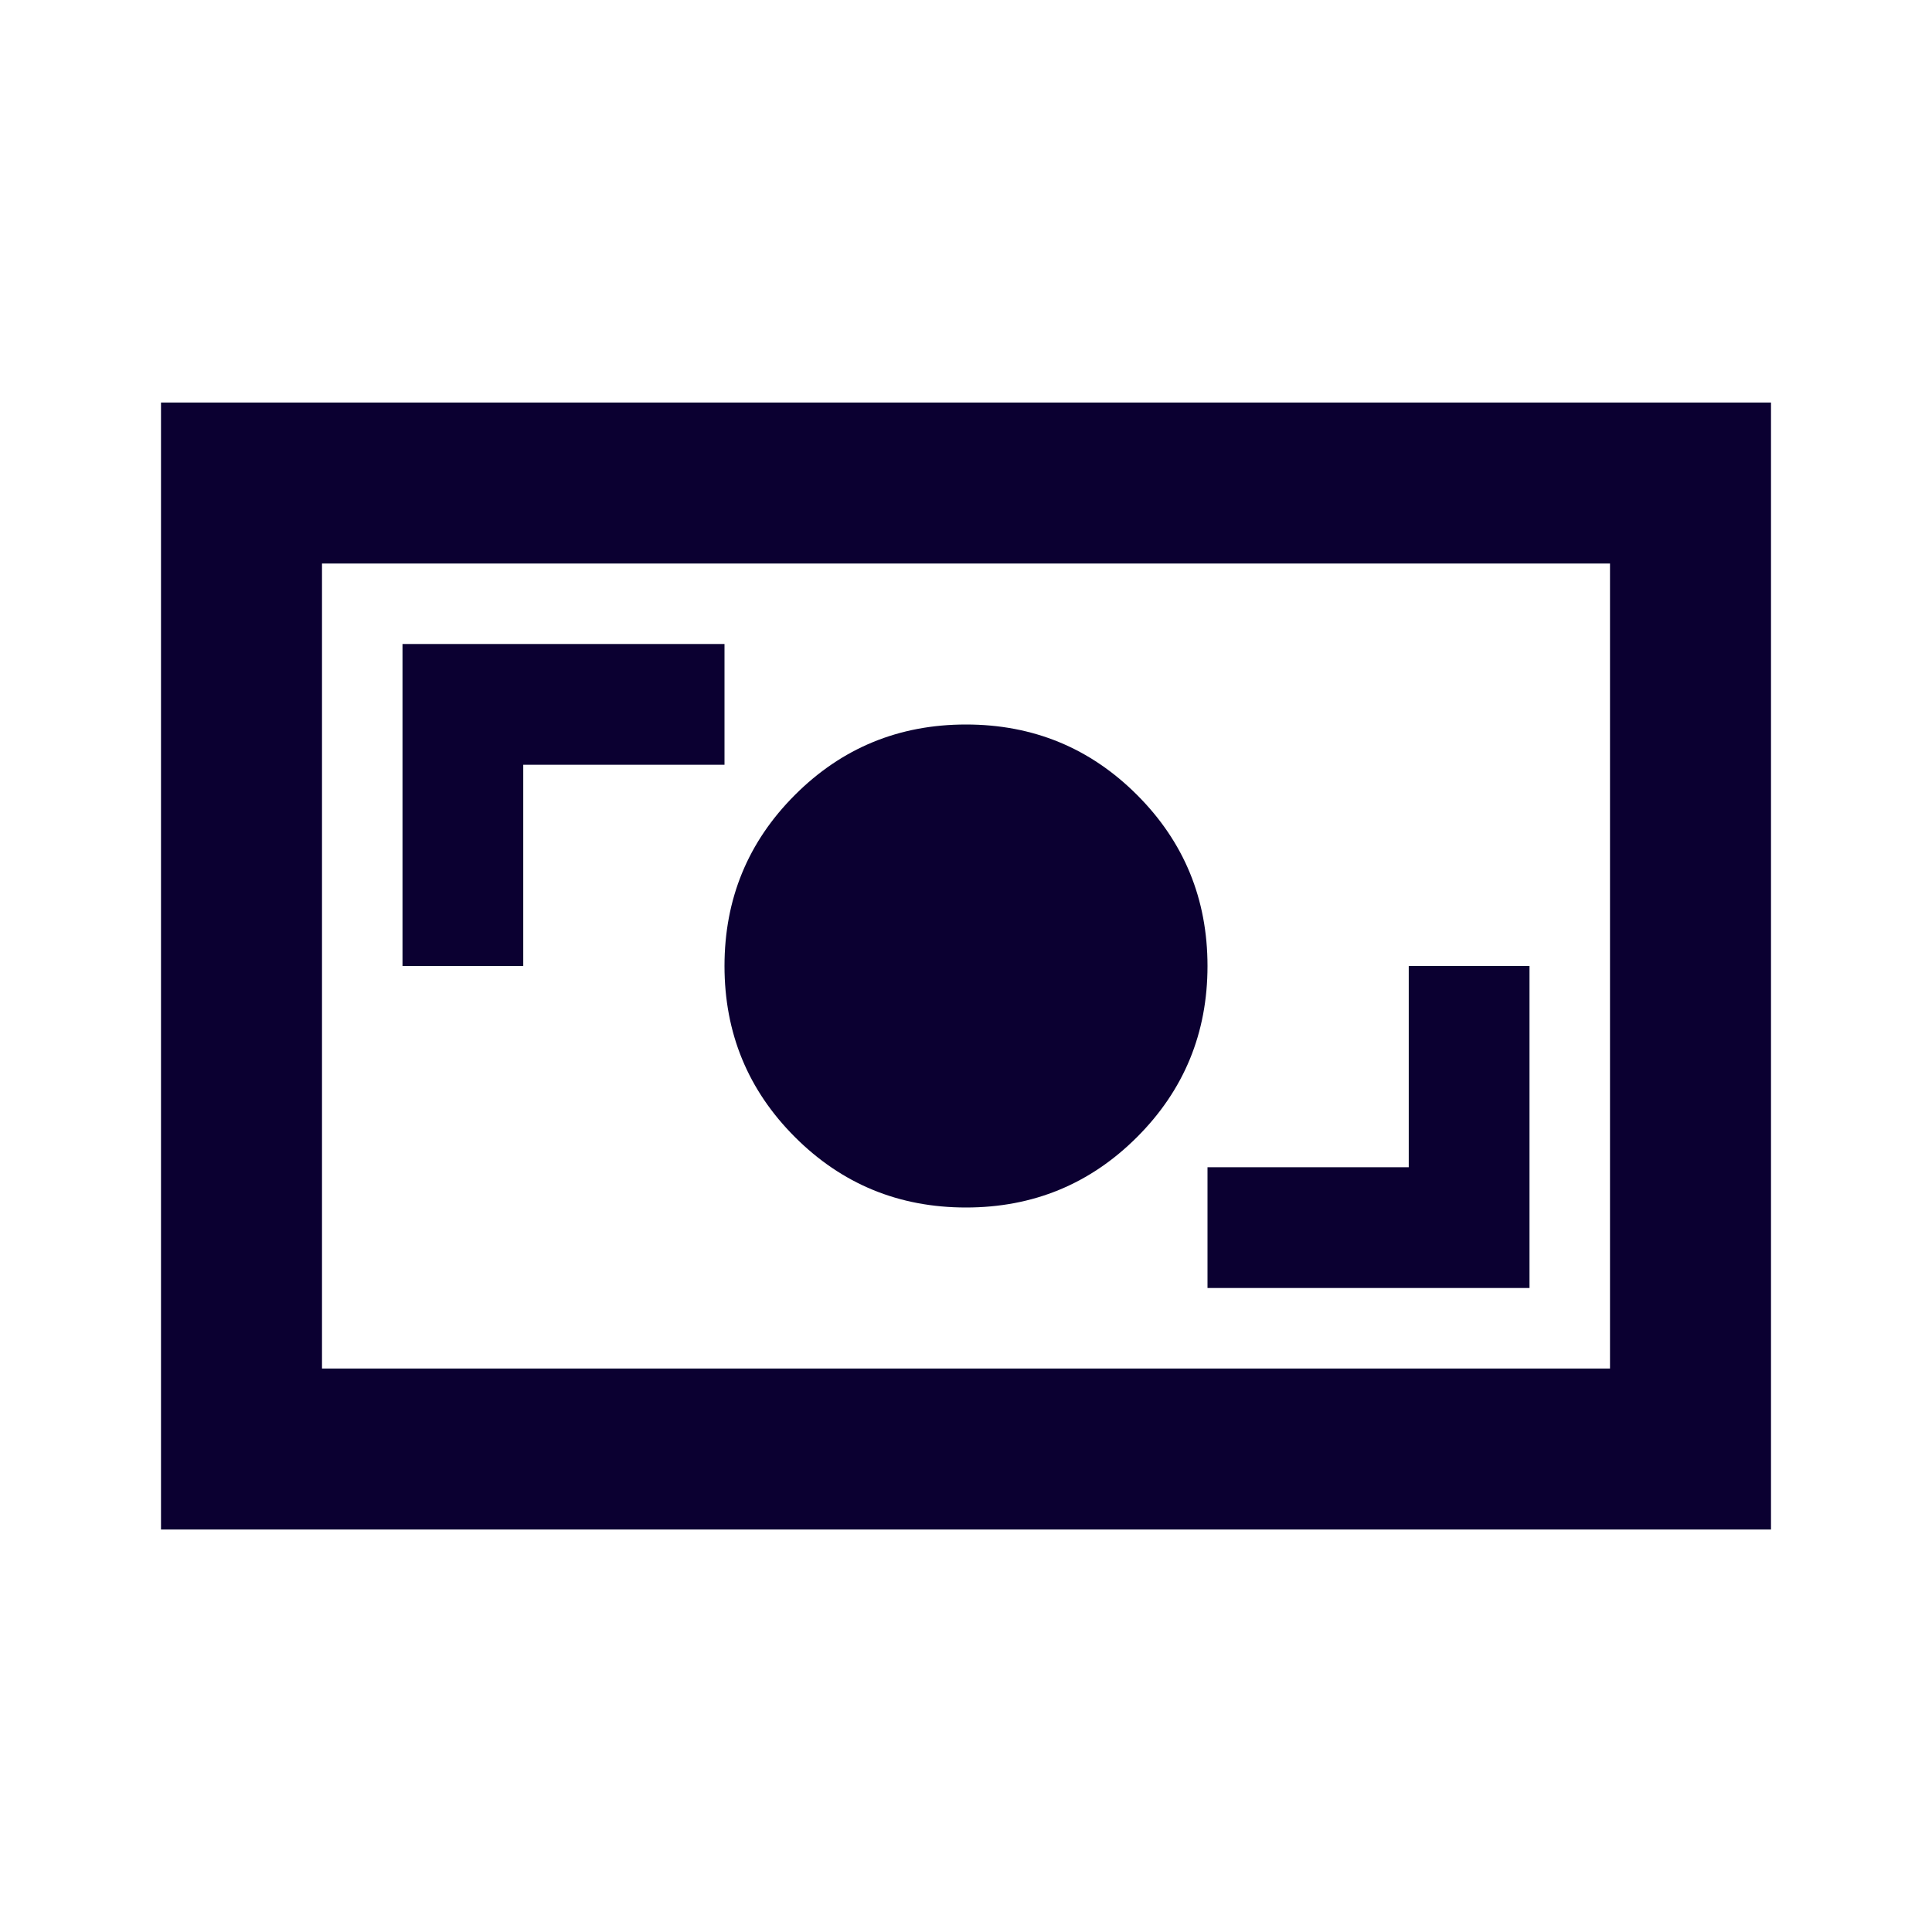 <svg xmlns="http://www.w3.org/2000/svg" height="24px" viewBox="0 -960 960 960" width="24px" fill="#0B0031"><path d="M600-320h160v-160h-60v100H600v60Zm-120-40q50 0 85-35t35-85q0-50-35-85t-85-35q-50 0-85 35t-35 85q0 50 35 85t85 35ZM200-480h60v-100h100v-60H200v160ZM80-200v-560h800v560H80Zm80-80h640v-400H160v400Zm0 0v-400 400Z"/></svg>